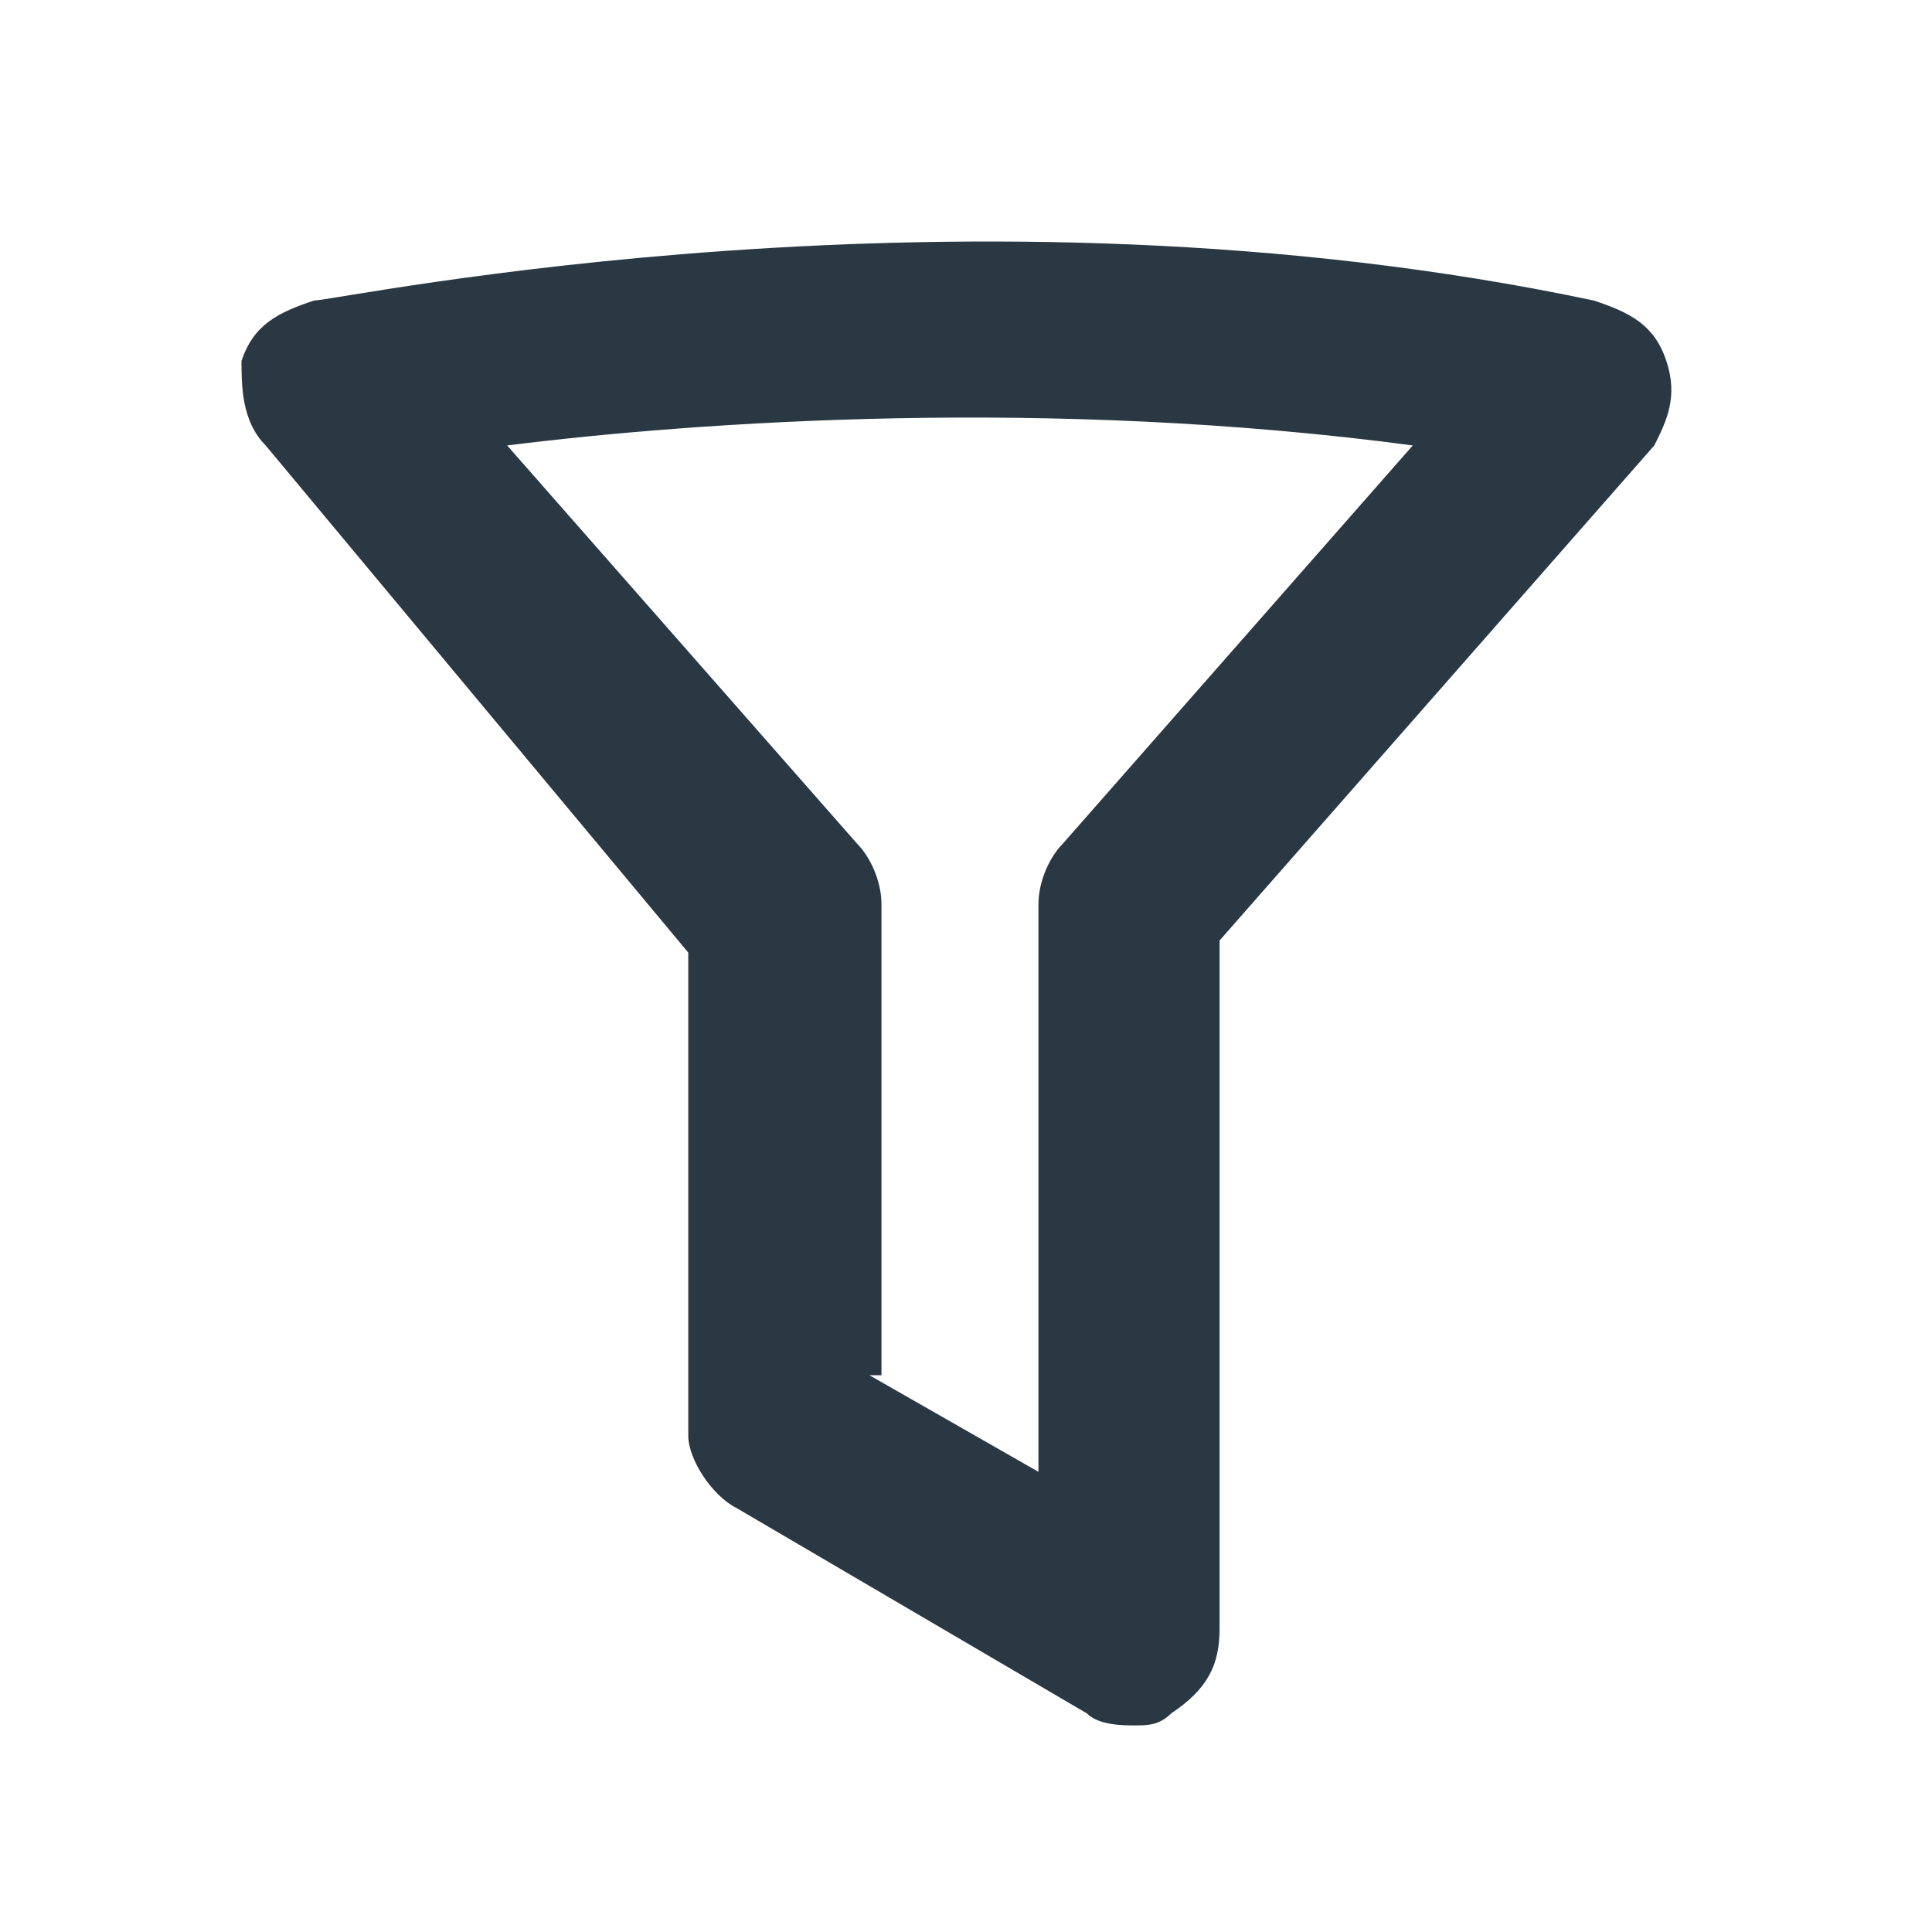 <svg width="16" height="16" viewBox="0 0 16 16" fill="none" xmlns="http://www.w3.org/2000/svg">
<path d="M9.4 14.289C9.3 14.289 9.1 14.289 9 14.189L6.1 12.489C5.9 12.389 5.7 12.089 5.7 11.889V7.889L2.2 3.689C2 3.489 2 3.189 2 2.989C2.1 2.689 2.3 2.589 2.6 2.489C2.8 2.489 8 1.389 13.2 2.489C13.5 2.589 13.7 2.689 13.8 2.989C13.9 3.289 13.8 3.489 13.7 3.689L10.1 7.789V13.489C10.1 13.789 10 13.989 9.7 14.189C9.6 14.289 9.5 14.289 9.4 14.289ZM7.2 11.389L8.6 12.189V7.489C8.6 7.289 8.7 7.089 8.8 6.989L11.7 3.689C8.7 3.289 5.8 3.489 4.2 3.689L7.1 6.989C7.2 7.089 7.3 7.289 7.3 7.489V11.389H7.2Z" fill="#2A3843"/>
</svg>
